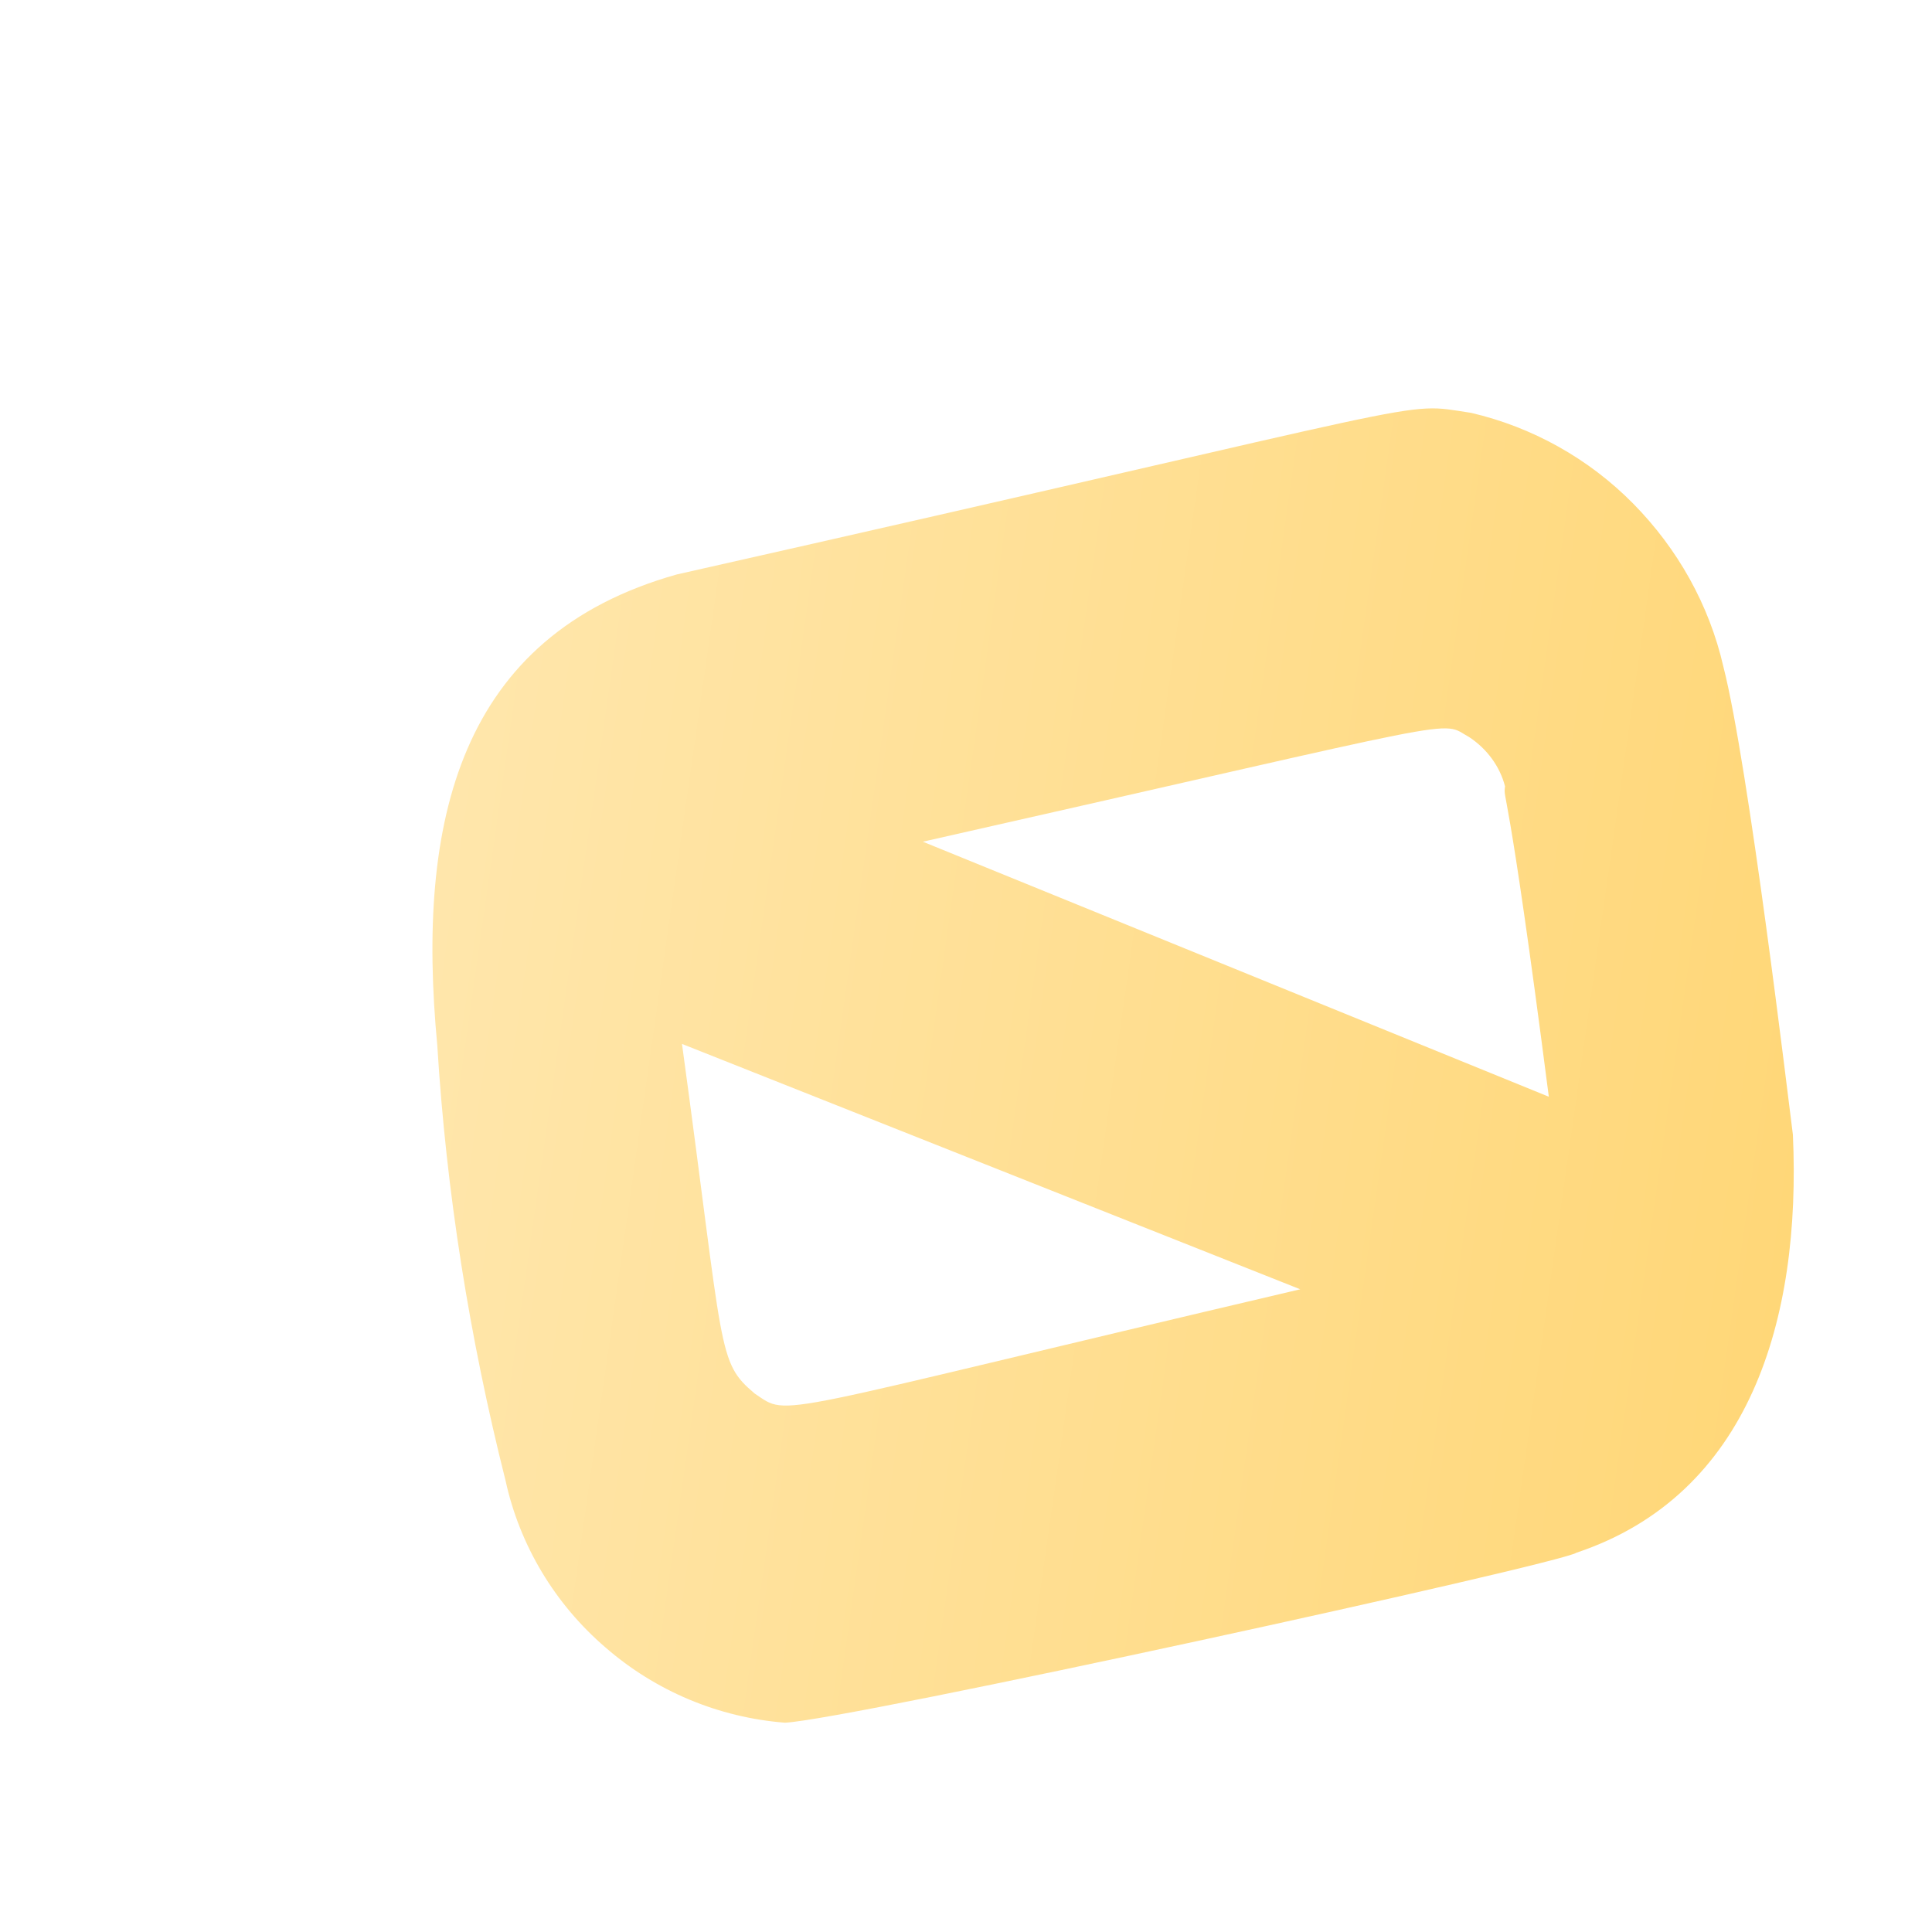 <svg width="3" height="3" viewBox="0 0 3 3" fill="none" xmlns="http://www.w3.org/2000/svg">
<path d="M2.448 2.411C2.717 2.321 2.797 2.049 2.784 1.762C2.777 1.708 2.715 1.187 2.676 1.035C2.654 0.939 2.605 0.852 2.536 0.782C2.467 0.712 2.379 0.663 2.284 0.641C2.169 0.624 2.272 0.617 1.051 0.892C0.713 0.987 0.646 1.275 0.679 1.623C0.693 1.851 0.729 2.077 0.785 2.299C0.807 2.4 0.862 2.491 0.94 2.558C1.018 2.626 1.116 2.667 1.219 2.675C1.319 2.67 2.421 2.429 2.448 2.411ZM1.172 2.164C1.113 2.114 1.125 2.104 1.059 1.621L2.019 2.002C1.179 2.199 1.228 2.201 1.172 2.164ZM1.433 1.307C2.302 1.111 2.233 1.118 2.282 1.145C2.309 1.163 2.329 1.19 2.337 1.221C2.334 1.245 2.34 1.199 2.405 1.703L1.433 1.307Z" fill="url(#paint0_linear_130_493)"/>
<defs>
<linearGradient id="paint0_linear_130_493" x1="0.662" y1="1.504" x2="2.8" y2="1.808" gradientUnits="userSpaceOnUse">
<stop stop-color="#FFE6AB"/>
<stop offset="1" stop-color="#FFD778"/>
</linearGradient>
</defs>
</svg>
